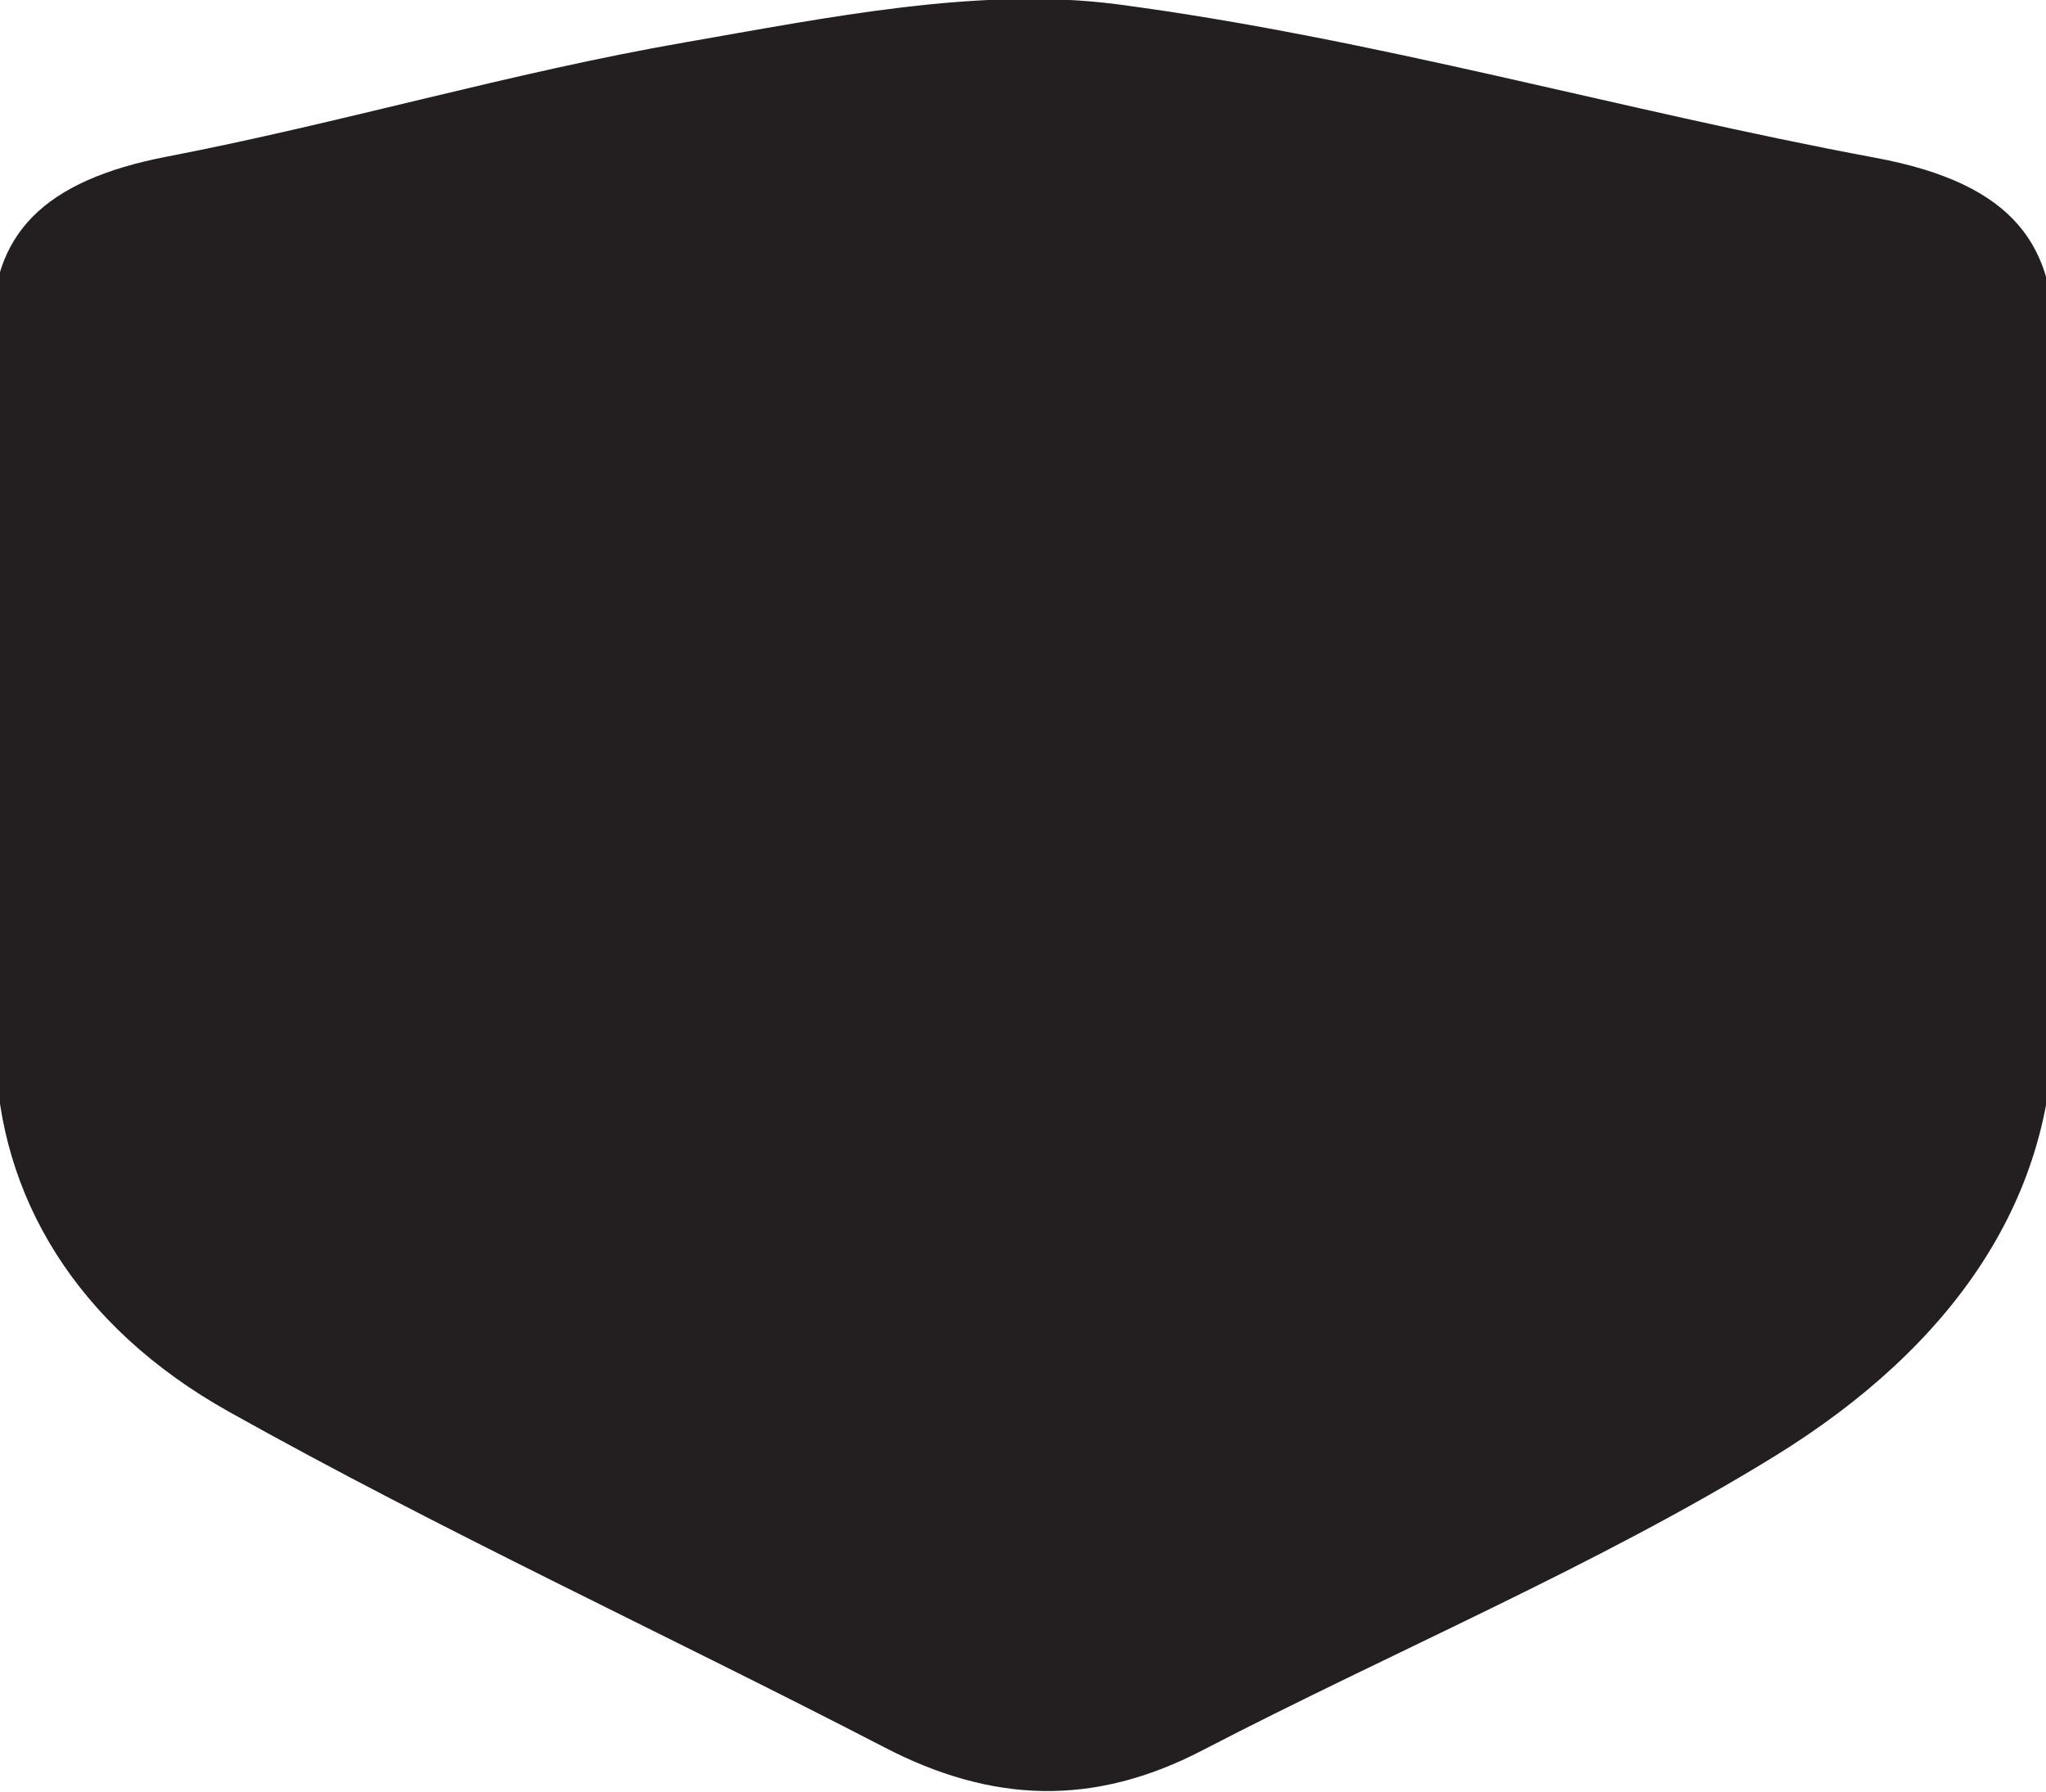 <?xml version="1.0" encoding="UTF-8"?>
<svg id="Layer_1" xmlns="http://www.w3.org/2000/svg" version="1.1" viewBox="0 0 1233 1080">
    <!-- Generator: Adobe Illustrator 29.3.0, SVG Export Plug-In . SVG Version: 2.1.0 Build 91)  -->
    <defs>
        <style>
            .st0 {
            fill: #231F20;
            }
        </style>
    </defs>
    <path class="st0" d="M2749-552.3c0,0,0,.1,0,.2,73.9,0,2.1,1.6,76-.4,83.4-2.3,150.5,53.1,199.6,146,49.4,93.4,87.7,200,132.1,299.5,25.5,57.2,23.8,110.4-1.3,166.7-50.6,113.9-97.4,232-150.7,343-38.5,80.1-97.2,120.8-162.1,122.4-156.4,3.8-589.3.4-745.7,1.7-43.5.4-67.8-26.4-78.6-91.5-15.1-91.3-37.8-179.8-51.4-271.5-11-74.2-25.2-154.2-17-226.3,15.2-134.3,47.7-263.9,68.9-397,11.7-73.4,40.1-95,85.9-93.4,73.9,2.5,570.1.7,644.1.7Z"/>
    <path class="st0" d="M1237.2,508c0,0-.2,0-.2,0,0,99.2-1.8,2.8.5,102,2.6,111.9-61.1,201.8-168,267.7-107.5,66.2-230.1,117.7-344.7,177.2-65.9,34.3-127.1,31.9-191.8-1.7-131.1-67.9-267-130.6-394.7-202.1C45.9,799.5-.9,720.8-2.7,633.6c-4.4-209.7-.5-224-2-433.8-.4-58.4,30.3-90.9,105.3-105.4,105-20.2,206.9-50.6,312.4-68.9,85.3-14.8,177.5-33.8,260.4-22.9,154.6,20.4,303.7,64,456.8,92.5,84.5,15.7,109.3,53.8,107.5,115.3-2.9,99.1-.8,198.3-.8,297.5Z"/>
</svg>